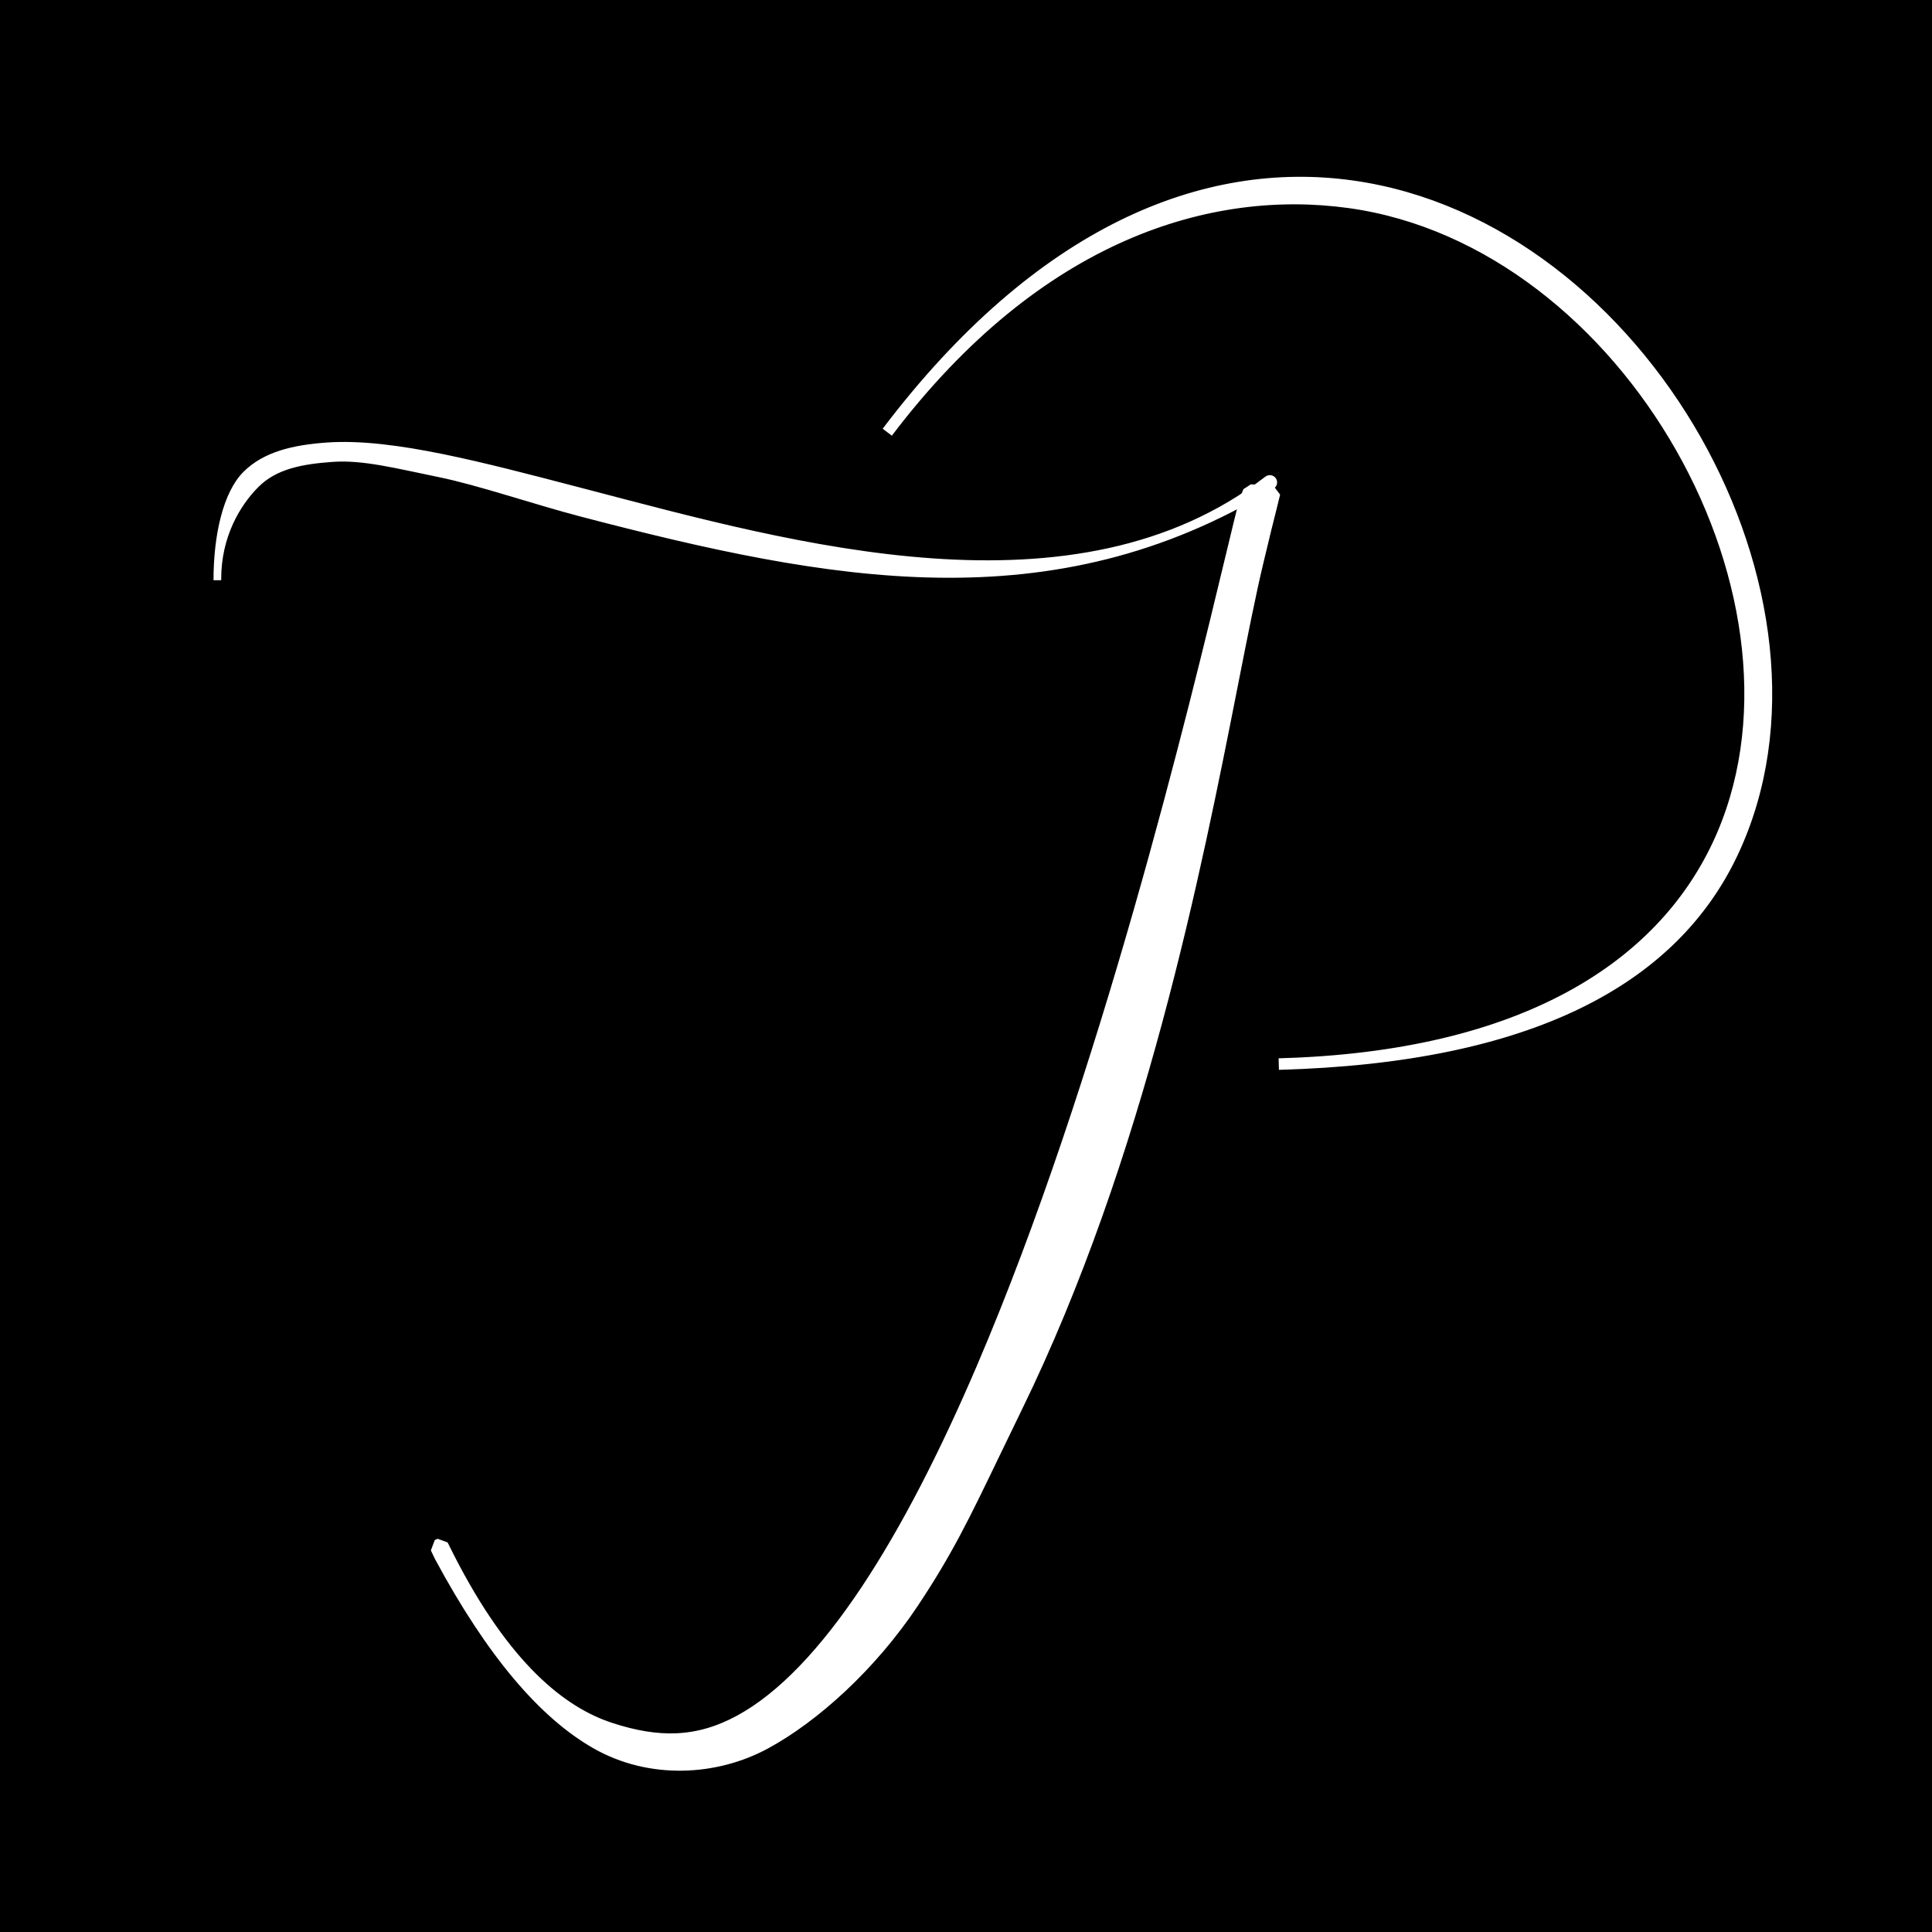 <svg width="1000" height="1000" viewBox="0 0 1000 1000" fill="none" xmlns="http://www.w3.org/2000/svg">
<rect width="1000" height="1000" fill="black"/>
<path fill-rule="evenodd" clip-rule="evenodd" d="M132.378 250.619C122.439 260.559 112.501 277.309 112.501 299.675L112.5 300.315C112.5 277.037 117.47 255.589 127.409 245.65C137.348 235.711 152.02 232.26 169.277 231.036C186.452 229.818 206.824 232.474 229.362 237.085C250.252 241.359 273.317 247.384 297.784 253.775C299.756 254.29 301.737 254.807 303.726 255.326C410.08 283.074 556.785 325.027 656.15 248.294C657.266 247.432 658.924 248.118 659.054 249.522V249.522C659.117 250.194 658.783 250.849 658.207 251.2C544.321 320.633 430.197 299.184 301.345 265.528C299.374 265.014 303.295 266.037 301.345 265.528C276.804 259.118 248.161 249.236 227.523 245.013C205.209 240.448 188.033 235.957 172.135 237.085C156.319 238.206 142.318 240.68 132.378 250.619Z" fill="white"/>
<path d="M301.345 265.528C430.197 299.184 544.321 320.633 658.207 251.2C658.783 250.849 659.117 250.194 659.054 249.522V249.522C658.924 248.118 657.266 247.432 656.15 248.294C556.785 325.027 410.08 283.074 303.726 255.326C301.737 254.807 299.756 254.29 297.784 253.775C273.317 247.384 250.252 241.359 229.362 237.085C206.824 232.474 186.452 229.818 169.277 231.036C152.02 232.26 137.348 235.711 127.409 245.65C117.47 255.589 112.5 277.037 112.5 300.315L112.501 299.675C112.501 277.309 122.439 260.559 132.378 250.619C142.318 240.68 156.319 238.206 172.135 237.085C188.033 235.957 205.209 240.448 227.523 245.013C248.161 249.236 276.804 259.118 301.345 265.528ZM301.345 265.528C303.295 266.037 299.374 265.014 301.345 265.528Z" stroke="white" stroke-width="3.976"/>
<path d="M231.444 806.778L231.46 806.81C260.483 863.594 289.906 887.082 315.415 895.475C340.528 903.737 361.201 903.528 383.323 891.546C405.796 879.373 427.875 855.786 449.152 823.858C470.362 792.03 490.436 752.436 509.094 708.916C573.076 559.674 619.46 366.713 638.357 288.101L638.376 288.021C641.507 274.996 643.87 265.165 645.437 259.17L647.28 254.684L658.724 255.062L657.033 261.973C655.517 267.751 653.196 277.416 650.132 290.173L650.114 290.248C646.162 306.705 641.907 328.29 636.908 353.644C618.072 449.189 588.681 598.271 525.178 728.255C520.768 737.281 516.889 745.332 513.353 752.672C498.133 784.262 489.255 802.69 471.691 829.045C450.174 861.335 420.8 887.867 395.606 901.513C370.166 915.292 336.646 917.08 309.286 901.551C282.386 886.282 255.52 855.048 228.622 805.027L226.61 800.779L228.121 800.131L231.444 806.778Z" fill="white" stroke="white" stroke-width="7.951" stroke-linecap="square" stroke-linejoin="bevel"/>
<path fill-rule="evenodd" clip-rule="evenodd" d="M698.57 104.764C626.691 94.769 537.258 120.779 459.243 223.706C538.55 119.075 623.987 85.819 699.677 96.344C775.089 106.832 839.603 160.632 877.614 227.627C915.611 294.599 927.626 375.667 896.778 441.183C865.795 506.987 791.98 547.22 661.889 550.76C789.975 547.275 859.935 499.516 889.131 437.507C918.463 375.21 907.347 297.144 870.276 231.804C833.218 166.488 770.726 114.799 698.57 104.764Z" fill="white" stroke="white" stroke-width="5.964" stroke-linejoin="bevel"/>
</svg>
